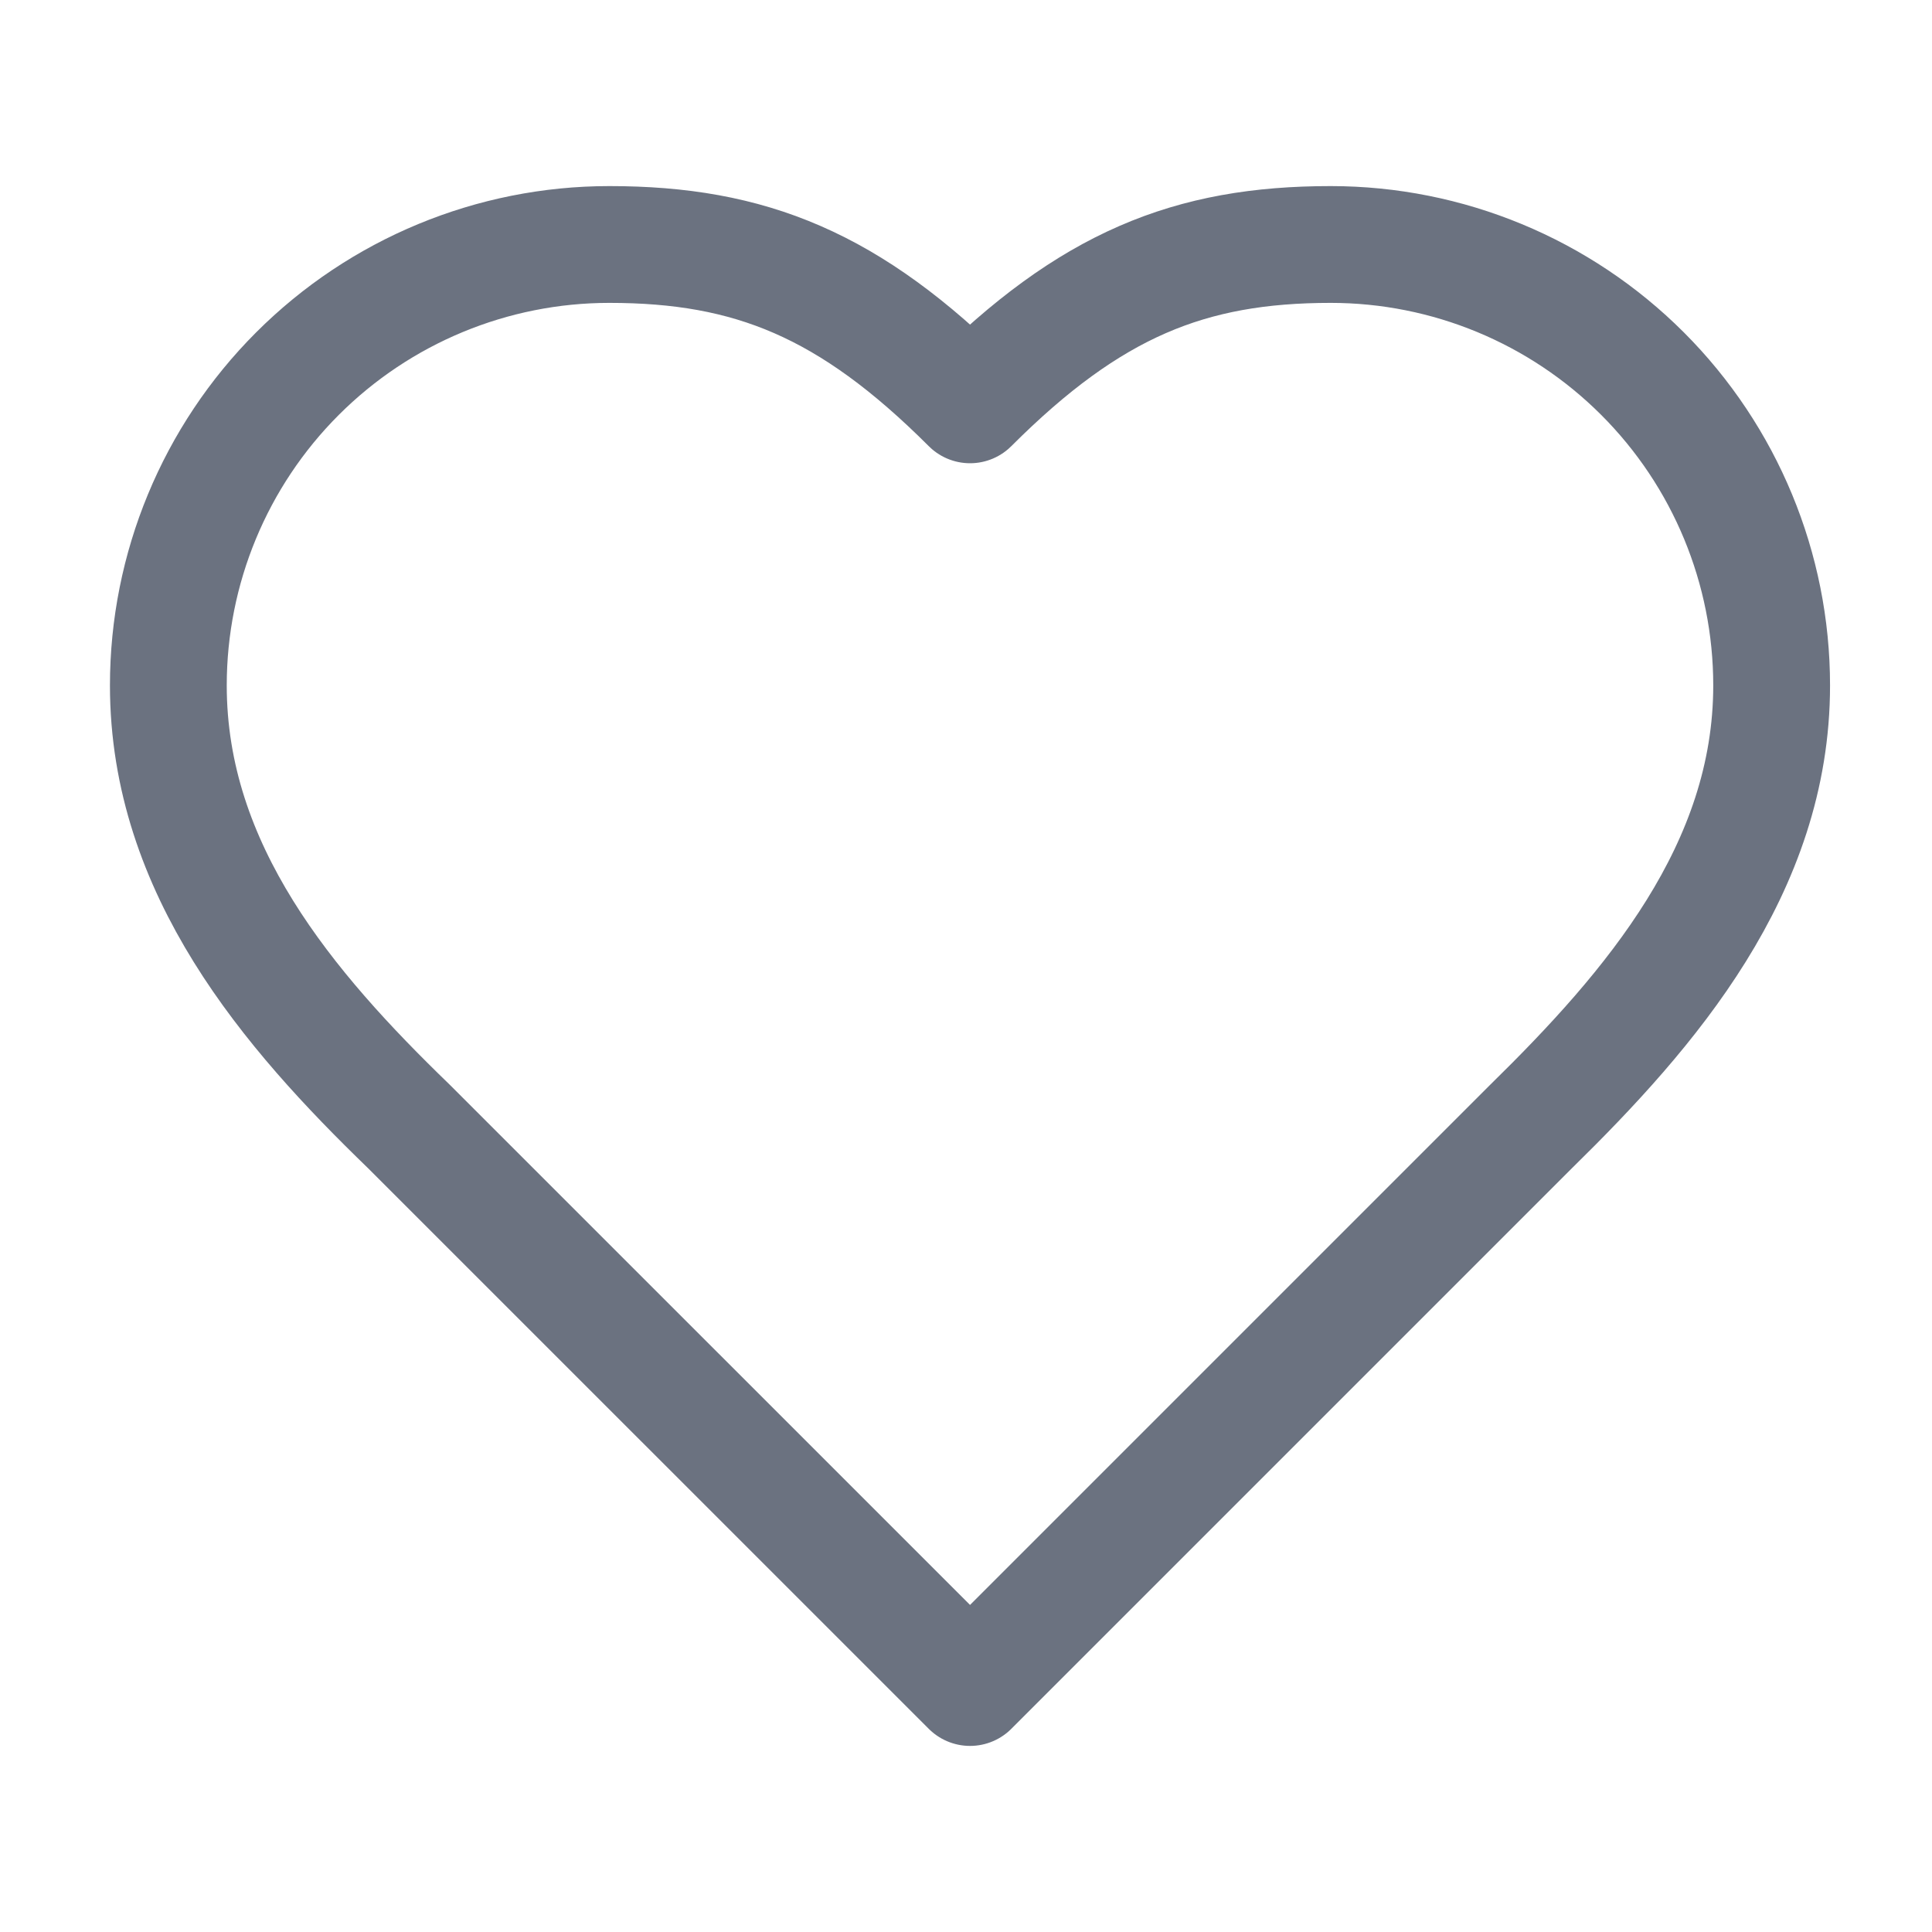 <svg width="22" height="22" viewBox="0 0 22 22" fill="none" xmlns="http://www.w3.org/2000/svg">
<g id="Icon / Heart">
<path id="Vector" d="M17.436 12.826C18.796 11.493 20.174 9.895 20.174 7.805C20.174 6.473 19.645 5.196 18.704 4.255C17.762 3.313 16.485 2.784 15.153 2.784C13.547 2.784 12.415 3.241 11.046 4.61C9.676 3.241 8.544 2.784 6.938 2.784C5.606 2.784 4.329 3.313 3.387 4.255C2.446 5.196 1.917 6.473 1.917 7.805C1.917 9.905 3.286 11.502 4.655 12.826L11.046 19.216L17.436 12.826Z" stroke="#6B7280" stroke-width="1.33" stroke-linecap="round" stroke-linejoin="round"/>
</g>
</svg>
